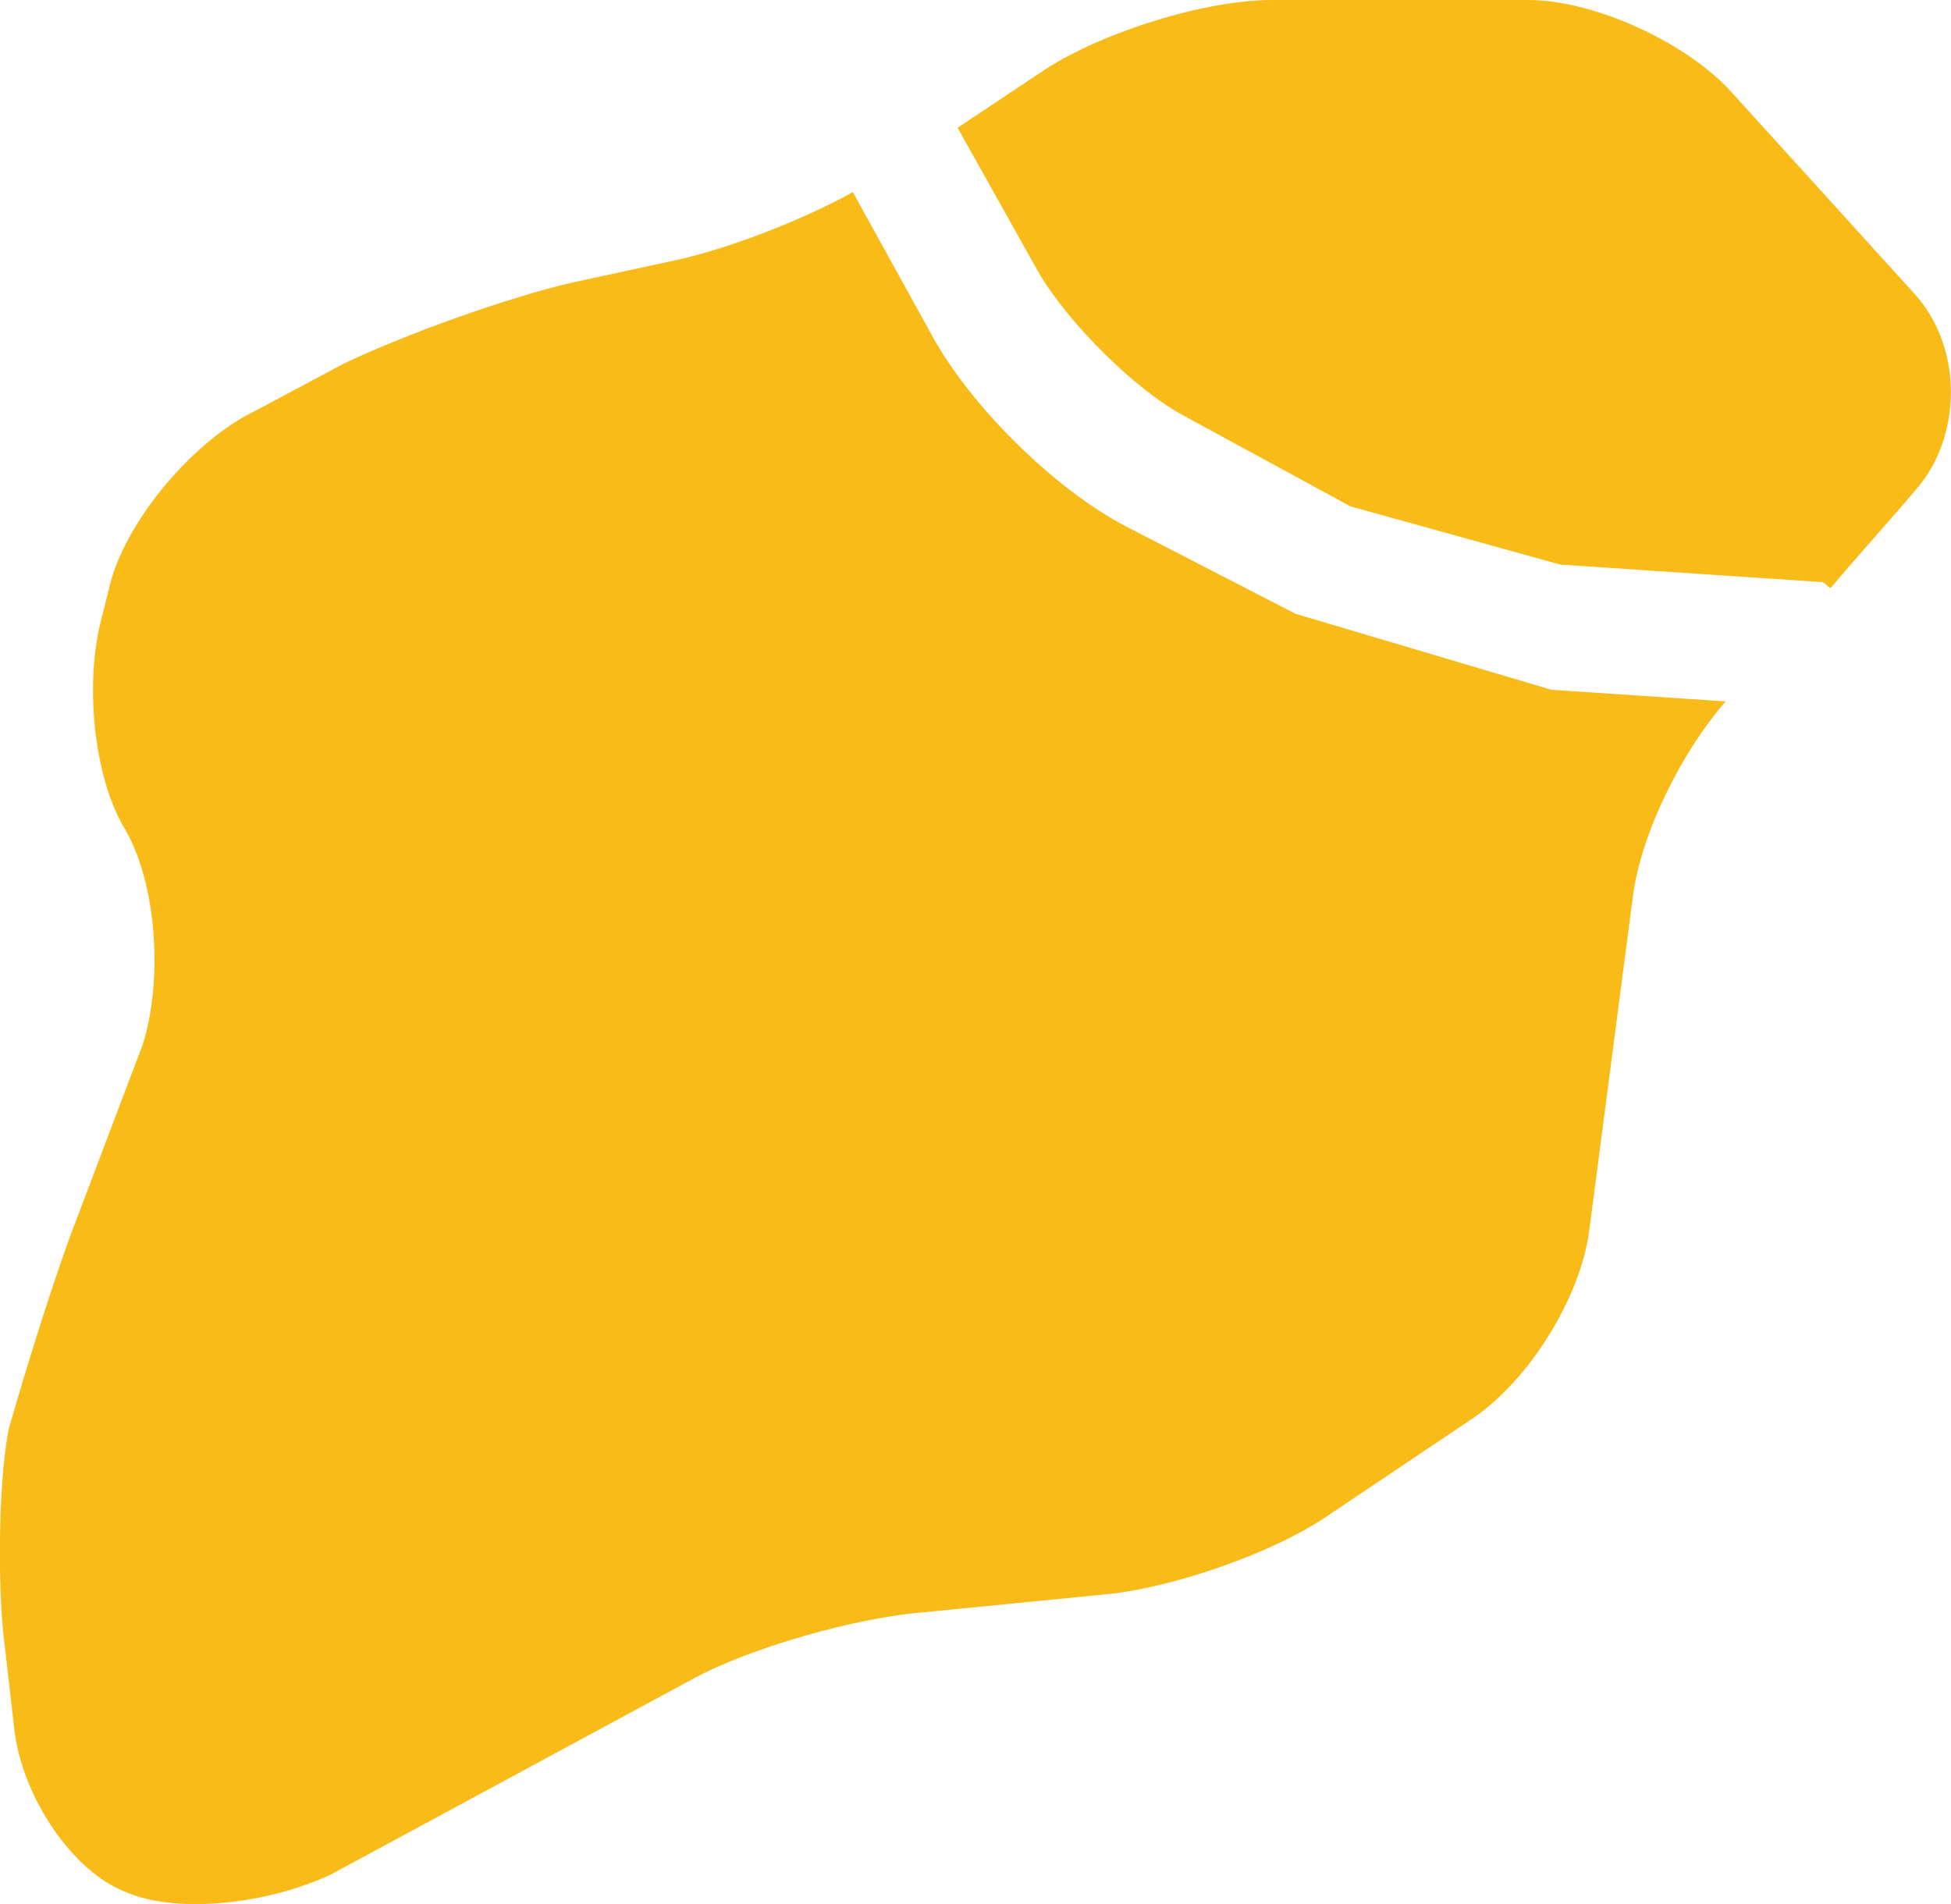 <?xml version="1.0" encoding="utf-8"?>
<!-- Generator: Adobe Illustrator 16.2.0, SVG Export Plug-In . SVG Version: 6.00 Build 0)  -->
<!DOCTYPE svg PUBLIC "-//W3C//DTD SVG 1.1//EN" "http://www.w3.org/Graphics/SVG/1.1/DTD/svg11.dtd">
<svg version="1.1" id="Layer_1" xmlns="http://www.w3.org/2000/svg" xmlns:xlink="http://www.w3.org/1999/xlink" x="0px" y="0px"
	 width="6.703px" height="6.542px" viewBox="0 0 6.703 6.542" enable-background="new 0 0 6.703 6.542"
	 xml:space="preserve">
<path fill="#F9BB18" d="M3.29,0.439l0.28,0.5C3.67,1.109,3.9,1.34,4.07,1.43
	l0.57,0.31l0.721,0.2L6.26,2c0.01,0,0.021,0.02,0.03,0.02
	c0.109-0.13,0.229-0.26,0.31-0.359c0.14-0.181,0.14-0.471-0.021-0.65
	L5.951,0.319C5.8,0.149,5.48,0,5.25,0H4.371C4.14,0,3.791,0.109,3.59,0.239
	L3.29,0.439z"/>
<path fill="#F9BB18" d="M0.24,4.25C0.16,4.47,0.07,4.77,0.03,4.91
	C0,5.06-0.01,5.37,0.01,5.6L0.05,5.949C0.08,6.18,0.25,6.43,0.43,6.5
	c0.18,0.08,0.5,0.04,0.71-0.061l1.24-0.67
	c0.2-0.109,0.56-0.21,0.79-0.229l0.62-0.061
	c0.229-0.02,0.58-0.14,0.77-0.27L5.05,4.88
	C5.25,4.75,5.43,4.46,5.46,4.229l0.15-1.149
	c0.029-0.221,0.17-0.5,0.319-0.67L5.33,2.37L4.451,2.109L3.871,1.81
	C3.62,1.68,3.33,1.39,3.2,1.149L2.93,0.66
	C2.75,0.76,2.51,0.85,2.34,0.89L1.97,0.97C1.75,1.02,1.39,1.149,1.18,1.25
	L0.88,1.41C0.67,1.51,0.44,1.779,0.38,2L0.35,2.12
	C0.29,2.34,0.32,2.67,0.43,2.85c0.11,0.19,0.13,0.521,0.06,0.74
	L0.24,4.25z"/>
<g>
</g>
<g>
</g>
<g>
</g>
<g>
</g>
<g>
</g>
<g>
</g>
</svg>
